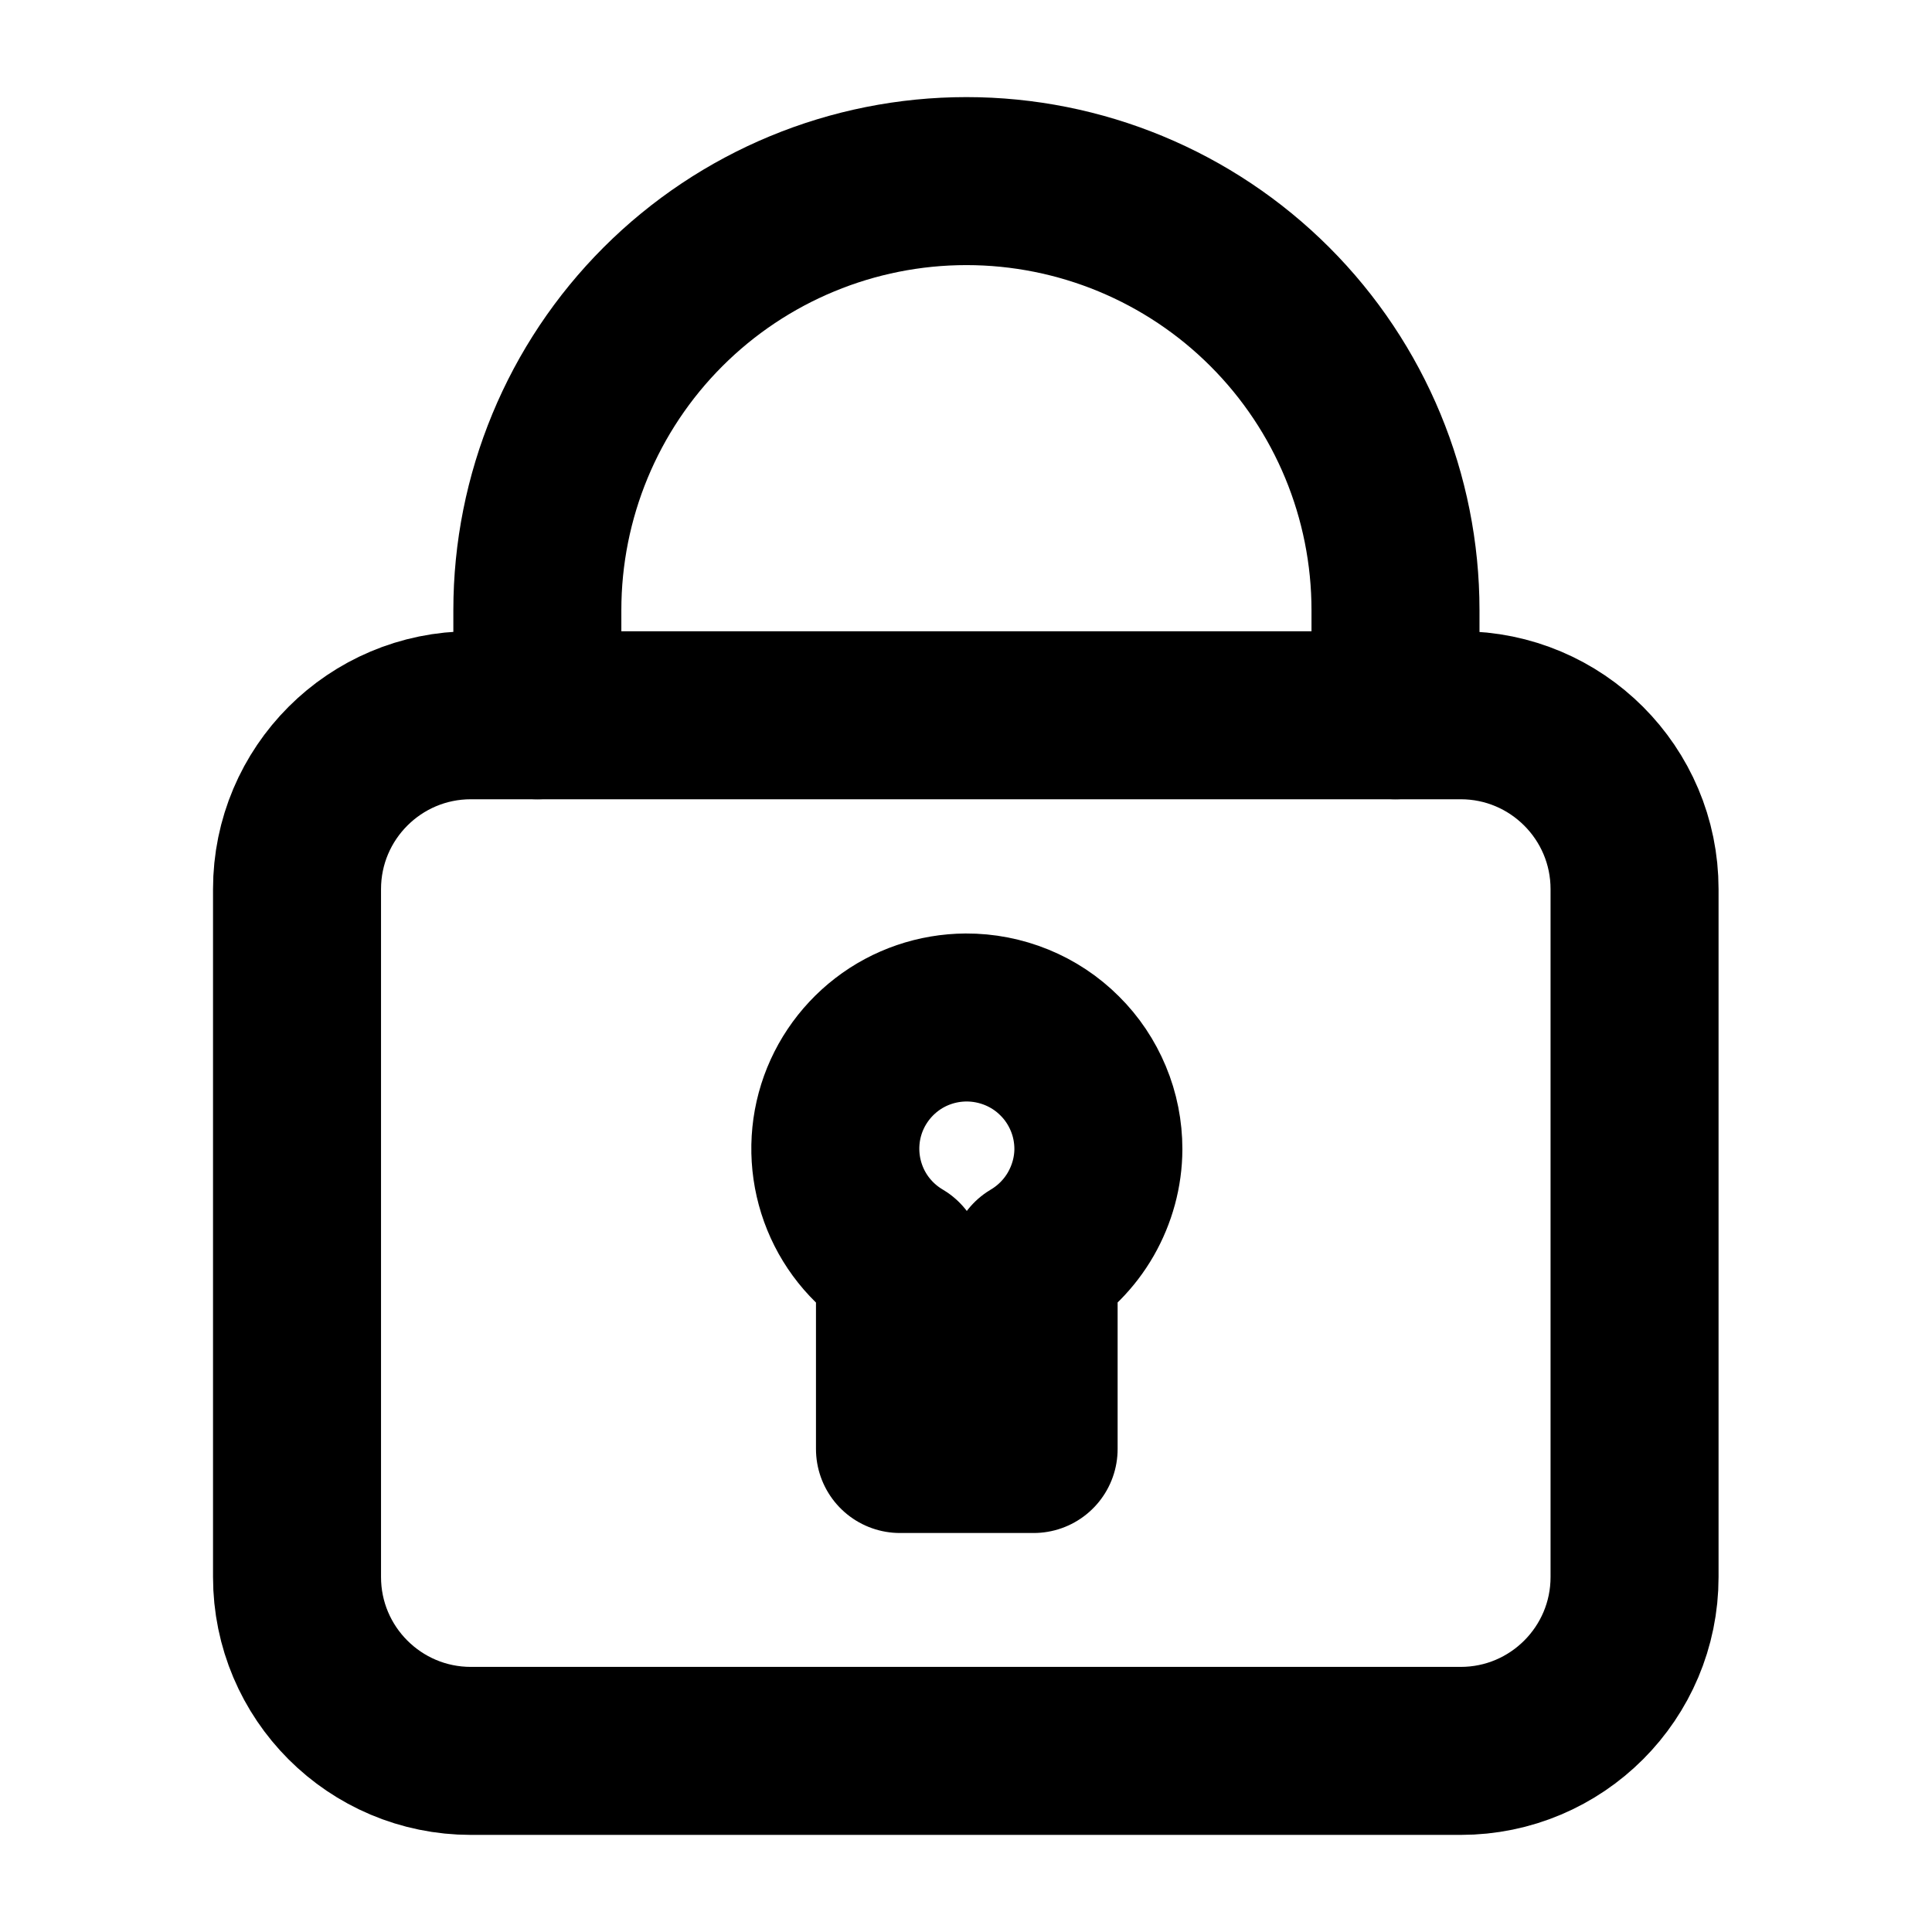 <svg width="23" height="23" viewBox="0 0 23 23" fill="none" xmlns="http://www.w3.org/2000/svg">
<g id="password-svgrepo-com 2">
<path id="Vector" d="M11.5 12.113C11.158 12.115 10.825 12.228 10.554 12.437C10.283 12.646 10.087 12.938 9.998 13.268C9.909 13.598 9.931 13.949 10.06 14.266C10.189 14.583 10.419 14.848 10.714 15.022V17.25H12.305V15.022C12.538 14.884 12.732 14.688 12.867 14.453C13.002 14.217 13.075 13.951 13.076 13.68C13.076 13.474 13.036 13.269 12.956 13.078C12.877 12.888 12.761 12.714 12.614 12.569C12.468 12.423 12.294 12.308 12.103 12.23C11.911 12.152 11.707 12.112 11.5 12.113Z" stroke="black" stroke-width="2" stroke-linecap="round" stroke-linejoin="round"/>
<path id="Vector_2" d="M17.389 8.515H5.606C4.463 8.515 3.536 9.442 3.536 10.585V18.774C3.536 19.917 4.463 20.844 5.606 20.844H17.389C18.532 20.844 19.459 19.917 19.459 18.774V10.585C19.459 9.442 18.532 8.515 17.389 8.515Z" stroke="black" stroke-width="2" stroke-linecap="round" stroke-linejoin="round"/>
<path id="Vector_3" d="M6.397 8.515V7.264C6.397 5.909 6.935 4.61 7.893 3.652C8.851 2.694 10.15 2.156 11.505 2.156C12.86 2.156 14.159 2.694 15.117 3.652C16.075 4.61 16.613 5.909 16.613 7.264V8.515" stroke="black" stroke-width="2" stroke-linecap="round" stroke-linejoin="round"/>
</g>
</svg>
